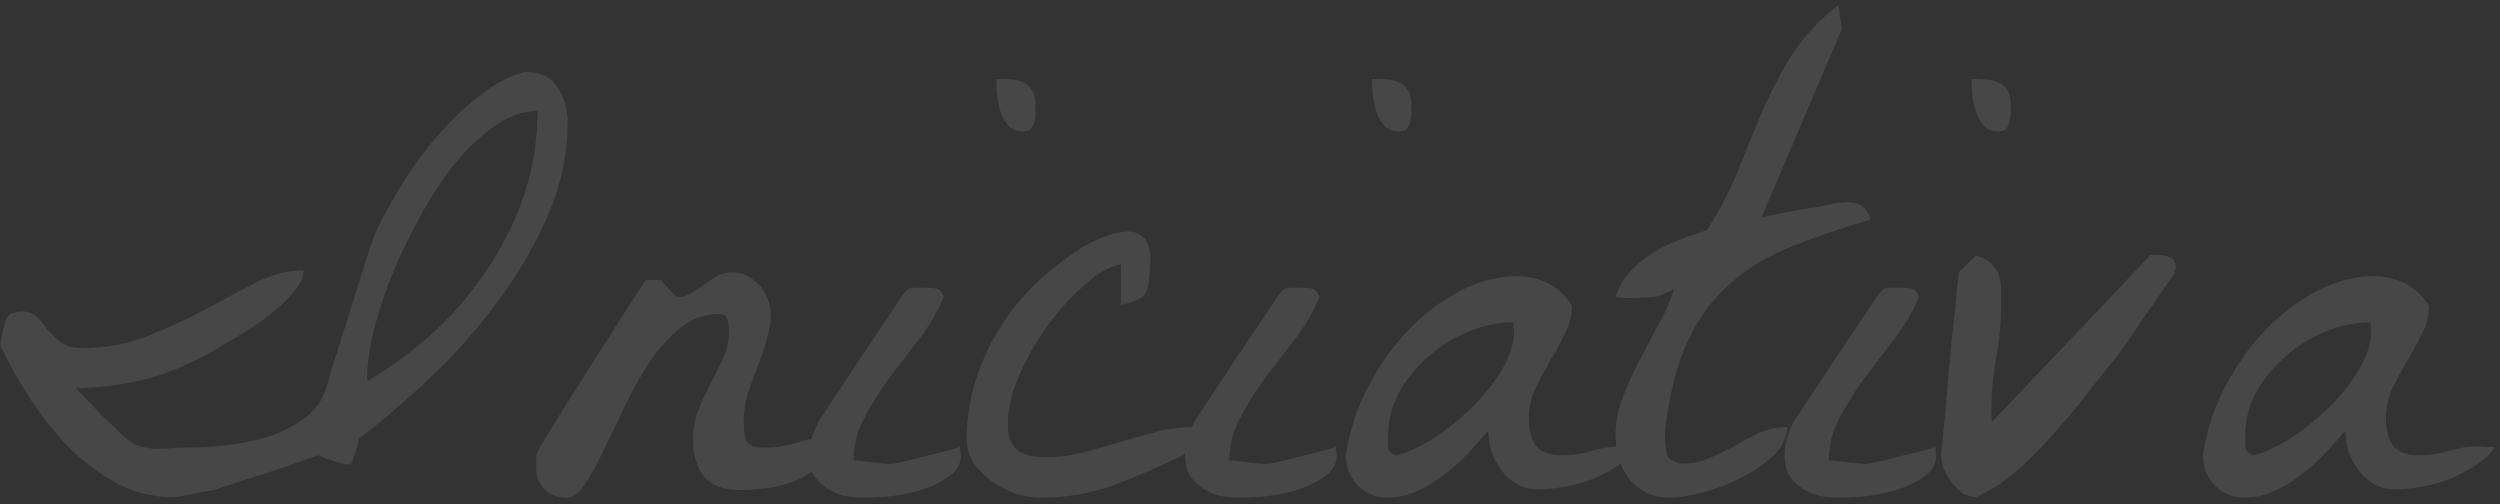 <svg width="342" height="69" viewBox="0 0 342 69" fill="none" xmlns="http://www.w3.org/2000/svg">
<rect x="0" y="0" width="342" height="69" fill="#333333" stroke="none"/>
<path d="M0.143 47.522C0.084 47.287 0.084 46.965 0.143 46.555C0.201 46.086 0.289 45.617 0.406 45.148C0.523 44.621 0.67 44.152 0.846 43.742C1.021 43.332 1.197 43.068 1.373 42.951C1.373 42.893 1.549 42.834 1.9 42.775C2.311 42.658 2.633 42.6 2.867 42.6C3.805 42.6 4.537 42.863 5.064 43.391C5.592 43.918 6.09 44.504 6.559 45.148C7.086 45.734 7.672 46.291 8.316 46.818C9.02 47.346 9.986 47.609 11.217 47.609C14.498 47.609 17.516 47.053 20.27 45.94C23.082 44.826 25.689 43.625 28.092 42.336C30.553 40.988 32.867 39.758 35.035 38.645C37.262 37.531 39.43 36.975 41.539 36.975C41.539 37.795 41.158 38.674 40.397 39.611C39.693 40.549 38.815 41.457 37.76 42.336C36.764 43.215 35.709 44.006 34.596 44.709C33.541 45.412 32.691 45.94 32.047 46.291C30.113 47.463 28.355 48.459 26.773 49.279C25.191 50.041 23.58 50.715 21.939 51.301C20.299 51.828 18.57 52.238 16.754 52.531C14.938 52.824 12.828 53.029 10.426 53.147C10.66 53.44 11.1 53.908 11.744 54.553C12.389 55.197 13.062 55.9 13.766 56.662C14.527 57.365 15.23 58.039 15.875 58.684C16.52 59.328 16.988 59.768 17.281 60.002C17.809 60.471 18.424 60.822 19.127 61.057C19.83 61.232 20.533 61.35 21.236 61.408C21.998 61.408 22.73 61.379 23.434 61.32C24.195 61.262 24.898 61.232 25.543 61.232C27.008 61.232 28.707 61.145 30.641 60.969C32.633 60.734 34.566 60.353 36.441 59.826C38.316 59.24 39.986 58.42 41.451 57.365C42.975 56.31 44.029 54.904 44.615 53.147C44.732 52.795 44.938 52.062 45.23 50.949C45.582 49.836 45.992 48.547 46.461 47.082C46.93 45.617 47.428 44.035 47.955 42.336C48.482 40.637 48.98 39.055 49.449 37.59C49.918 36.125 50.328 34.836 50.68 33.723C51.09 32.609 51.353 31.877 51.471 31.525C52.525 29.416 53.756 27.219 55.162 24.934C56.627 22.59 58.238 20.422 59.996 18.43C61.754 16.379 63.629 14.592 65.621 13.068C67.613 11.486 69.693 10.402 71.861 9.816C73.912 9.816 75.377 10.52 76.256 11.926C77.193 13.332 77.662 14.914 77.662 16.672C77.662 21.066 76.754 25.344 74.938 29.504C73.121 33.664 70.807 37.619 67.994 41.369C65.24 45.119 62.164 48.576 58.766 51.74C55.426 54.904 52.203 57.658 49.098 60.002C49.098 60.178 49.039 60.441 48.922 60.793C48.863 61.086 48.775 61.408 48.658 61.76C48.541 62.111 48.424 62.463 48.307 62.815C48.19 63.107 48.102 63.312 48.043 63.43C47.984 63.488 47.926 63.518 47.867 63.518H47.603C47.486 63.518 47.34 63.518 47.164 63.518C47.047 63.459 46.959 63.43 46.9 63.43C46.607 63.371 46.022 63.195 45.143 62.902C44.322 62.609 43.766 62.404 43.473 62.287C42.945 62.463 42.037 62.785 40.748 63.254C39.459 63.723 38.082 64.191 36.617 64.66C35.152 65.129 33.775 65.568 32.486 65.978C31.197 66.389 30.289 66.682 29.762 66.857C29.645 66.916 29.352 67.004 28.883 67.121C28.414 67.18 27.857 67.268 27.213 67.385C26.627 67.502 26.041 67.619 25.455 67.736C24.869 67.853 24.43 67.941 24.137 68H23.521C20.826 68 18.277 67.356 15.875 66.066C13.473 64.719 11.275 63.049 9.283 61.057C7.35 59.006 5.592 56.779 4.01 54.377C2.486 51.975 1.197 49.69 0.143 47.522ZM73.531 15.178C71.598 15.178 69.664 15.852 67.731 17.199C65.856 18.488 64.039 20.188 62.281 22.297C60.582 24.406 59 26.809 57.535 29.504C56.07 32.141 54.781 34.807 53.668 37.502C52.613 40.139 51.764 42.717 51.119 45.236C50.533 47.697 50.24 49.777 50.24 51.477C50.24 51.594 50.24 51.711 50.24 51.828C50.299 51.945 50.328 52.033 50.328 52.092C53.668 50.1 56.744 47.815 59.557 45.236C62.369 42.6 64.801 39.699 66.852 36.535C68.961 33.371 70.602 30.002 71.773 26.428C72.945 22.854 73.531 19.104 73.531 15.178ZM73.356 64.045C73.356 63.518 73.356 63.107 73.356 62.815C73.356 62.522 73.385 62.258 73.443 62.023C73.561 61.73 73.707 61.438 73.883 61.145C74.059 60.852 74.293 60.471 74.586 60.002C75.055 59.182 75.934 57.746 77.223 55.695C78.512 53.645 79.889 51.477 81.353 49.191C82.818 46.906 84.195 44.738 85.484 42.688C86.832 40.637 87.769 39.201 88.297 38.381C88.356 38.322 88.502 38.293 88.736 38.293C89.029 38.293 89.234 38.293 89.352 38.293C89.469 38.293 89.674 38.293 89.967 38.293C90.26 38.293 90.436 38.322 90.494 38.381C90.553 38.44 90.67 38.586 90.846 38.82C91.08 39.055 91.314 39.318 91.549 39.611C91.842 39.846 92.076 40.08 92.252 40.315C92.486 40.549 92.662 40.666 92.779 40.666C93.307 40.666 93.863 40.49 94.449 40.139C95.035 39.787 95.621 39.406 96.207 38.996C96.852 38.527 97.496 38.117 98.141 37.766C98.785 37.414 99.459 37.238 100.162 37.238C100.924 37.238 101.627 37.414 102.271 37.766C102.916 38.117 103.473 38.557 103.941 39.084C104.41 39.611 104.762 40.197 104.996 40.842C105.289 41.486 105.436 42.131 105.436 42.775C105.436 44.123 105.23 45.412 104.82 46.643C104.469 47.873 104.059 49.103 103.59 50.334C103.121 51.506 102.682 52.707 102.271 53.938C101.92 55.109 101.744 56.34 101.744 57.629C101.744 58.918 101.891 59.855 102.184 60.441C102.477 60.969 103.297 61.232 104.645 61.232C106.227 61.232 107.721 60.998 109.127 60.529C110.592 60.06 112.086 59.826 113.609 59.826C113.609 61.232 113.17 62.404 112.291 63.342C111.471 64.279 110.416 65.041 109.127 65.627C107.896 66.154 106.549 66.535 105.084 66.769C103.678 66.945 102.389 67.033 101.217 67.033C98.99 67.033 97.35 66.418 96.295 65.188C95.299 63.898 94.801 62.199 94.801 60.09C94.801 58.684 95.035 57.365 95.504 56.135C96.031 54.904 96.588 53.703 97.174 52.531C97.818 51.359 98.404 50.188 98.932 49.016C99.459 47.844 99.723 46.584 99.723 45.236C99.723 44.885 99.664 44.416 99.547 43.83C99.43 43.244 99.049 42.951 98.404 42.951C96.471 42.951 94.713 43.566 93.131 44.797C91.607 46.027 90.201 47.58 88.912 49.455C87.682 51.33 86.539 53.352 85.484 55.52C84.488 57.688 83.522 59.709 82.584 61.584C81.705 63.459 80.856 65.012 80.035 66.242C79.215 67.473 78.365 68.088 77.486 68.088C76.256 68.088 75.26 67.707 74.498 66.945C73.736 66.184 73.356 65.217 73.356 64.045ZM110.709 62.287C110.709 61.467 110.797 60.764 110.973 60.178C111.148 59.533 111.471 58.713 111.939 57.717C112.35 57.131 113.082 56.018 114.137 54.377C115.25 52.736 116.393 51.008 117.564 49.191C118.795 47.375 119.938 45.676 120.992 44.094C122.105 42.453 122.867 41.31 123.277 40.666C123.805 39.904 124.215 39.494 124.508 39.435C124.801 39.377 125.357 39.348 126.178 39.348C126.705 39.348 127.262 39.377 127.848 39.435C128.492 39.494 128.902 39.904 129.078 40.666C128.258 42.658 127.145 44.562 125.738 46.379C124.391 48.137 123.043 49.895 121.695 51.652C120.406 53.41 119.264 55.227 118.268 57.102C117.271 58.918 116.773 60.881 116.773 62.99C117.008 62.99 117.359 63.02 117.828 63.078C118.355 63.137 118.912 63.195 119.498 63.254C120.084 63.312 120.611 63.371 121.08 63.43C121.607 63.488 121.988 63.488 122.223 63.43C122.574 63.371 123.16 63.254 123.98 63.078C124.859 62.844 125.768 62.609 126.705 62.375C127.701 62.141 128.639 61.906 129.518 61.672C130.396 61.438 131.012 61.262 131.363 61.145C131.363 61.262 131.363 61.467 131.363 61.76C131.422 61.994 131.451 62.17 131.451 62.287C131.451 63.459 130.895 64.426 129.781 65.188C128.727 65.949 127.467 66.564 126.002 67.033C124.596 67.443 123.131 67.736 121.607 67.912C120.143 68.029 119 68.088 118.18 68.088C117.301 68.088 116.393 68 115.455 67.824C114.576 67.59 113.785 67.238 113.082 66.769C112.379 66.301 111.793 65.715 111.324 65.012C110.914 64.25 110.709 63.342 110.709 62.287ZM136.285 10.783C137.047 10.783 137.75 10.812 138.395 10.871C139.039 10.93 139.596 11.076 140.064 11.31C140.533 11.545 140.914 11.896 141.207 12.365C141.5 12.834 141.646 13.479 141.646 14.299C141.646 14.65 141.646 15.031 141.646 15.441C141.646 15.852 141.588 16.262 141.471 16.672C141.412 17.023 141.266 17.346 141.031 17.639C140.797 17.873 140.416 17.99 139.889 17.99C139.068 17.99 138.395 17.697 137.867 17.111C137.398 16.525 137.047 15.852 136.812 15.09C136.578 14.27 136.432 13.449 136.373 12.629C136.314 11.809 136.285 11.193 136.285 10.783ZM153.336 36.184C151.988 36.359 150.436 37.209 148.678 38.732C146.92 40.197 145.221 42.014 143.58 44.182C141.998 46.291 140.65 48.605 139.537 51.125C138.424 53.586 137.867 55.871 137.867 57.98C137.867 59.68 138.307 60.881 139.186 61.584C140.064 62.228 141.324 62.551 142.965 62.551C144.723 62.551 146.422 62.346 148.062 61.935C149.762 61.467 151.432 60.998 153.072 60.529C154.771 60.002 156.441 59.533 158.082 59.123C159.781 58.654 161.51 58.42 163.268 58.42C163.268 59.24 163.15 59.943 162.916 60.529C162.682 61.057 162.33 61.643 161.861 62.287C158.814 63.752 155.68 65.1 152.457 66.33C149.234 67.502 145.865 68.088 142.35 68.088C141.295 68.088 140.182 67.912 139.01 67.561C137.838 67.15 136.754 66.594 135.758 65.891C134.762 65.188 133.912 64.338 133.209 63.342C132.564 62.346 132.242 61.232 132.242 60.002C132.242 57.365 132.623 54.816 133.385 52.355C134.146 49.836 135.201 47.463 136.549 45.236C137.896 43.01 139.508 40.959 141.383 39.084C143.316 37.209 145.396 35.568 147.623 34.162V34.074C148.502 33.547 149.498 33.049 150.611 32.58C151.783 32.053 152.867 31.76 153.863 31.701C154.859 31.584 155.68 31.818 156.324 32.404C157.027 32.932 157.379 33.957 157.379 35.48C157.379 36.184 157.32 37.121 157.203 38.293C157.086 39.406 156.764 40.197 156.236 40.666C155.768 40.959 155.152 41.223 154.391 41.457C154.039 41.574 153.688 41.662 153.336 41.721V36.184ZM162.125 62.287C162.125 61.467 162.213 60.764 162.389 60.178C162.564 59.533 162.887 58.713 163.355 57.717C163.766 57.131 164.498 56.018 165.553 54.377C166.666 52.736 167.809 51.008 168.98 49.191C170.211 47.375 171.354 45.676 172.408 44.094C173.521 42.453 174.283 41.31 174.693 40.666C175.221 39.904 175.631 39.494 175.924 39.435C176.217 39.377 176.773 39.348 177.594 39.348C178.121 39.348 178.678 39.377 179.264 39.435C179.908 39.494 180.318 39.904 180.494 40.666C179.674 42.658 178.561 44.562 177.154 46.379C175.807 48.137 174.459 49.895 173.111 51.652C171.822 53.41 170.68 55.227 169.684 57.102C168.688 58.918 168.189 60.881 168.189 62.99C168.424 62.99 168.775 63.02 169.244 63.078C169.771 63.137 170.328 63.195 170.914 63.254C171.5 63.312 172.027 63.371 172.496 63.43C173.023 63.488 173.404 63.488 173.639 63.43C173.99 63.371 174.576 63.254 175.396 63.078C176.275 62.844 177.184 62.609 178.121 62.375C179.117 62.141 180.055 61.906 180.934 61.672C181.812 61.438 182.428 61.262 182.779 61.145C182.779 61.262 182.779 61.467 182.779 61.76C182.838 61.994 182.867 62.17 182.867 62.287C182.867 63.459 182.311 64.426 181.197 65.188C180.143 65.949 178.883 66.564 177.418 67.033C176.012 67.443 174.547 67.736 173.023 67.912C171.559 68.029 170.416 68.088 169.596 68.088C168.717 68.088 167.809 68 166.871 67.824C165.992 67.59 165.201 67.238 164.498 66.769C163.795 66.301 163.209 65.715 162.74 65.012C162.33 64.25 162.125 63.342 162.125 62.287ZM187.701 10.783C188.463 10.783 189.166 10.812 189.811 10.871C190.455 10.93 191.012 11.076 191.48 11.31C191.949 11.545 192.33 11.896 192.623 12.365C192.916 12.834 193.062 13.479 193.062 14.299C193.062 14.65 193.062 15.031 193.062 15.441C193.062 15.852 193.004 16.262 192.887 16.672C192.828 17.023 192.682 17.346 192.447 17.639C192.213 17.873 191.832 17.99 191.305 17.99C190.484 17.99 189.811 17.697 189.283 17.111C188.814 16.525 188.463 15.852 188.229 15.09C187.994 14.27 187.848 13.449 187.789 12.629C187.73 11.809 187.701 11.193 187.701 10.783ZM184.098 62.287C184.625 58.947 185.621 55.871 187.086 53.059C188.551 50.246 190.221 47.815 192.096 45.764C194.029 43.654 196.109 41.926 198.336 40.578C200.562 39.23 202.73 38.381 204.84 38.029C206.949 37.619 208.883 37.707 210.641 38.293C212.457 38.879 213.922 40.051 215.035 41.809C215.035 43.156 214.713 44.445 214.068 45.676C213.482 46.906 212.809 48.137 212.047 49.367C211.344 50.598 210.67 51.857 210.025 53.147C209.439 54.435 209.146 55.812 209.146 57.277C209.146 58.801 209.469 60.031 210.113 60.969C210.816 61.848 212.018 62.287 213.717 62.287C215.123 62.287 216.471 62.082 217.76 61.672C219.107 61.262 220.455 61.057 221.803 61.057C222.037 61.057 222.418 61.086 222.945 61.145C223.531 61.145 223.912 61.145 224.088 61.145C223.385 62.141 222.477 62.99 221.363 63.693C220.25 64.397 219.078 65.012 217.848 65.539C216.617 66.008 215.328 66.359 213.98 66.594C212.691 66.828 211.49 66.945 210.377 66.945C209.322 66.945 208.385 66.711 207.564 66.242C206.744 65.773 206.041 65.158 205.455 64.397C204.869 63.635 204.4 62.785 204.049 61.848C203.756 60.852 203.609 59.885 203.609 58.947C202.73 59.943 201.764 60.998 200.709 62.111C199.713 63.166 198.629 64.133 197.457 65.012C196.344 65.891 195.113 66.623 193.766 67.209C192.477 67.795 191.129 68.088 189.723 68.088C188.199 68.088 186.881 67.531 185.768 66.418C184.654 65.246 184.098 63.869 184.098 62.287ZM189.898 59.562C189.898 60.031 189.898 60.559 189.898 61.145C189.957 61.73 190.338 62.111 191.041 62.287C192.506 61.935 194.176 61.174 196.051 60.002C197.926 58.772 199.684 57.365 201.324 55.783C202.965 54.143 204.342 52.414 205.455 50.598C206.568 48.723 207.125 46.935 207.125 45.236C207.125 45.119 207.096 44.943 207.037 44.709C207.037 44.416 207.037 44.211 207.037 44.094C205.045 44.094 203.023 44.504 200.973 45.324C198.922 46.145 197.076 47.287 195.436 48.752C193.795 50.158 192.447 51.799 191.393 53.674C190.396 55.549 189.898 57.512 189.898 59.562ZM221.012 59.475C221.012 57.775 221.334 56.076 221.979 54.377C222.623 52.678 223.385 51.008 224.264 49.367C225.143 47.668 226.021 45.998 226.9 44.357C227.838 42.717 228.541 41.105 229.01 39.523C227.896 40.168 226.93 40.549 226.109 40.666C225.348 40.725 224.41 40.754 223.297 40.754C223.18 40.754 222.799 40.754 222.154 40.754C221.568 40.695 221.188 40.666 221.012 40.666C221.363 39.377 222.008 38.234 222.945 37.238C223.883 36.184 224.938 35.305 226.109 34.602C227.34 33.84 228.6 33.225 229.889 32.756C231.236 32.228 232.438 31.818 233.492 31.525C235.25 28.771 236.686 26.018 237.799 23.264C238.912 20.451 240.025 17.727 241.139 15.09C242.311 12.395 243.658 9.846 245.182 7.443C246.764 4.982 248.873 2.727 251.51 0.676L251.949 4.016L240.963 29.768C241.607 29.592 242.398 29.416 243.336 29.24C244.273 29.064 245.211 28.889 246.148 28.713C247.145 28.537 248.082 28.391 248.961 28.273C249.898 28.098 250.689 27.922 251.334 27.746C251.393 27.746 251.568 27.746 251.861 27.746C252.154 27.688 252.389 27.658 252.564 27.658C253.385 27.658 254.059 27.805 254.586 28.098C255.113 28.391 255.553 29.035 255.904 30.031C251.92 31.203 248.316 32.434 245.094 33.723C241.871 35.012 239.059 36.711 236.656 38.82C234.312 40.871 232.379 43.508 230.855 46.73C229.391 49.895 228.365 53.967 227.779 58.947C227.779 60.002 227.838 60.969 227.955 61.848C228.072 62.727 228.805 63.254 230.152 63.43C231.5 63.43 232.76 63.166 233.932 62.639C235.104 62.111 236.246 61.555 237.359 60.969C238.473 60.324 239.586 59.738 240.699 59.211C241.871 58.684 243.131 58.42 244.479 58.42C244.479 59.826 243.863 61.115 242.633 62.287C241.402 63.459 239.908 64.484 238.15 65.363C236.451 66.242 234.693 66.916 232.877 67.385C231.061 67.853 229.566 68.088 228.395 68.088C227.223 68.088 226.168 67.853 225.23 67.385C224.293 66.916 223.502 66.301 222.857 65.539C222.271 64.719 221.803 63.781 221.451 62.727C221.158 61.672 221.012 60.588 221.012 59.475ZM244.127 62.287C244.127 61.467 244.215 60.764 244.391 60.178C244.566 59.533 244.889 58.713 245.357 57.717C245.768 57.131 246.5 56.018 247.555 54.377C248.668 52.736 249.811 51.008 250.982 49.191C252.213 47.375 253.355 45.676 254.41 44.094C255.523 42.453 256.285 41.31 256.695 40.666C257.223 39.904 257.633 39.494 257.926 39.435C258.219 39.377 258.775 39.348 259.596 39.348C260.123 39.348 260.68 39.377 261.266 39.435C261.91 39.494 262.32 39.904 262.496 40.666C261.676 42.658 260.562 44.562 259.156 46.379C257.809 48.137 256.461 49.895 255.113 51.652C253.824 53.41 252.682 55.227 251.686 57.102C250.689 58.918 250.191 60.881 250.191 62.99C250.426 62.99 250.777 63.02 251.246 63.078C251.773 63.137 252.33 63.195 252.916 63.254C253.502 63.312 254.029 63.371 254.498 63.43C255.025 63.488 255.406 63.488 255.641 63.43C255.992 63.371 256.578 63.254 257.398 63.078C258.277 62.844 259.186 62.609 260.123 62.375C261.119 62.141 262.057 61.906 262.936 61.672C263.814 61.438 264.43 61.262 264.781 61.145C264.781 61.262 264.781 61.467 264.781 61.76C264.84 61.994 264.869 62.17 264.869 62.287C264.869 63.459 264.312 64.426 263.199 65.188C262.145 65.949 260.885 66.564 259.42 67.033C258.014 67.443 256.549 67.736 255.025 67.912C253.561 68.029 252.418 68.088 251.598 68.088C250.719 68.088 249.811 68 248.873 67.824C247.994 67.59 247.203 67.238 246.5 66.769C245.797 66.301 245.211 65.715 244.742 65.012C244.332 64.25 244.127 63.342 244.127 62.287ZM269.703 10.783C270.465 10.783 271.168 10.812 271.812 10.871C272.457 10.93 273.014 11.076 273.482 11.31C273.951 11.545 274.332 11.896 274.625 12.365C274.918 12.834 275.064 13.479 275.064 14.299C275.064 14.65 275.064 15.031 275.064 15.441C275.064 15.852 275.006 16.262 274.889 16.672C274.83 17.023 274.684 17.346 274.449 17.639C274.215 17.873 273.834 17.99 273.307 17.99C272.486 17.99 271.812 17.697 271.285 17.111C270.816 16.525 270.465 15.852 270.23 15.09C269.996 14.27 269.85 13.449 269.791 12.629C269.732 11.809 269.703 11.193 269.703 10.783ZM265.572 62.463C265.572 62.287 265.572 62.053 265.572 61.76C265.631 61.408 265.66 61.203 265.66 61.145C265.836 59.387 266.041 57.16 266.275 54.465C266.51 51.711 266.744 49.074 266.979 46.555C267.271 44.035 267.506 41.867 267.682 40.051C267.857 38.176 267.945 37.238 267.945 37.238L270.318 34.953C271.314 35.246 272.047 35.656 272.516 36.184C272.984 36.652 273.307 37.18 273.482 37.766C273.658 38.352 273.746 38.996 273.746 39.699C273.746 40.402 273.746 41.105 273.746 41.809C273.746 44.27 273.512 46.672 273.043 49.016C272.633 51.301 272.428 53.645 272.428 56.047C272.428 56.164 272.428 56.457 272.428 56.926C272.486 57.336 272.516 57.6 272.516 57.717L294.137 34.953C294.195 34.895 294.342 34.865 294.576 34.865C294.869 34.865 295.074 34.865 295.191 34.865C295.777 34.865 296.334 34.982 296.861 35.217C297.389 35.451 297.652 35.949 297.652 36.711C297.652 36.77 297.623 36.828 297.564 36.887C297.564 36.887 297.564 36.916 297.564 36.975V37.238C297.271 37.707 296.744 38.469 295.982 39.523C295.279 40.578 294.488 41.721 293.609 42.951C292.789 44.182 291.998 45.353 291.236 46.467C290.475 47.522 289.947 48.254 289.654 48.664C288.658 49.895 287.486 51.359 286.139 53.059C284.85 54.758 283.443 56.486 281.92 58.244C280.455 59.943 278.902 61.584 277.262 63.166C275.68 64.689 274.098 65.92 272.516 66.857C272.223 67.033 271.783 67.268 271.197 67.561C270.67 67.853 270.377 68 270.318 68C269.674 68 269.059 67.824 268.473 67.473C267.945 67.062 267.447 66.564 266.979 65.978C266.568 65.393 266.217 64.807 265.924 64.221C265.689 63.576 265.572 62.99 265.572 62.463ZM301.344 62.287C301.871 58.947 302.867 55.871 304.332 53.059C305.797 50.246 307.467 47.815 309.342 45.764C311.275 43.654 313.355 41.926 315.582 40.578C317.809 39.23 319.977 38.381 322.086 38.029C324.195 37.619 326.129 37.707 327.887 38.293C329.703 38.879 331.168 40.051 332.281 41.809C332.281 43.156 331.959 44.445 331.314 45.676C330.729 46.906 330.055 48.137 329.293 49.367C328.59 50.598 327.916 51.857 327.271 53.147C326.686 54.435 326.393 55.812 326.393 57.277C326.393 58.801 326.715 60.031 327.359 60.969C328.062 61.848 329.264 62.287 330.963 62.287C332.369 62.287 333.717 62.082 335.006 61.672C336.354 61.262 337.701 61.057 339.049 61.057C339.283 61.057 339.664 61.086 340.191 61.145C340.777 61.145 341.158 61.145 341.334 61.145C340.631 62.141 339.723 62.99 338.609 63.693C337.496 64.397 336.324 65.012 335.094 65.539C333.863 66.008 332.574 66.359 331.227 66.594C329.938 66.828 328.736 66.945 327.623 66.945C326.568 66.945 325.631 66.711 324.811 66.242C323.99 65.773 323.287 65.158 322.701 64.397C322.115 63.635 321.646 62.785 321.295 61.848C321.002 60.852 320.855 59.885 320.855 58.947C319.977 59.943 319.01 60.998 317.955 62.111C316.959 63.166 315.875 64.133 314.703 65.012C313.59 65.891 312.359 66.623 311.012 67.209C309.723 67.795 308.375 68.088 306.969 68.088C305.445 68.088 304.127 67.531 303.014 66.418C301.9 65.246 301.344 63.869 301.344 62.287ZM307.145 59.562C307.145 60.031 307.145 60.559 307.145 61.145C307.203 61.73 307.584 62.111 308.287 62.287C309.752 61.935 311.422 61.174 313.297 60.002C315.172 58.772 316.93 57.365 318.57 55.783C320.211 54.143 321.588 52.414 322.701 50.598C323.814 48.723 324.371 46.935 324.371 45.236C324.371 45.119 324.342 44.943 324.283 44.709C324.283 44.416 324.283 44.211 324.283 44.094C322.291 44.094 320.27 44.504 318.219 45.324C316.168 46.145 314.322 47.287 312.682 48.752C311.041 50.158 309.693 51.799 308.639 53.674C307.643 55.549 307.145 57.512 307.145 59.562Z" fill="white" fill-opacity="0.1"/>
</svg>
